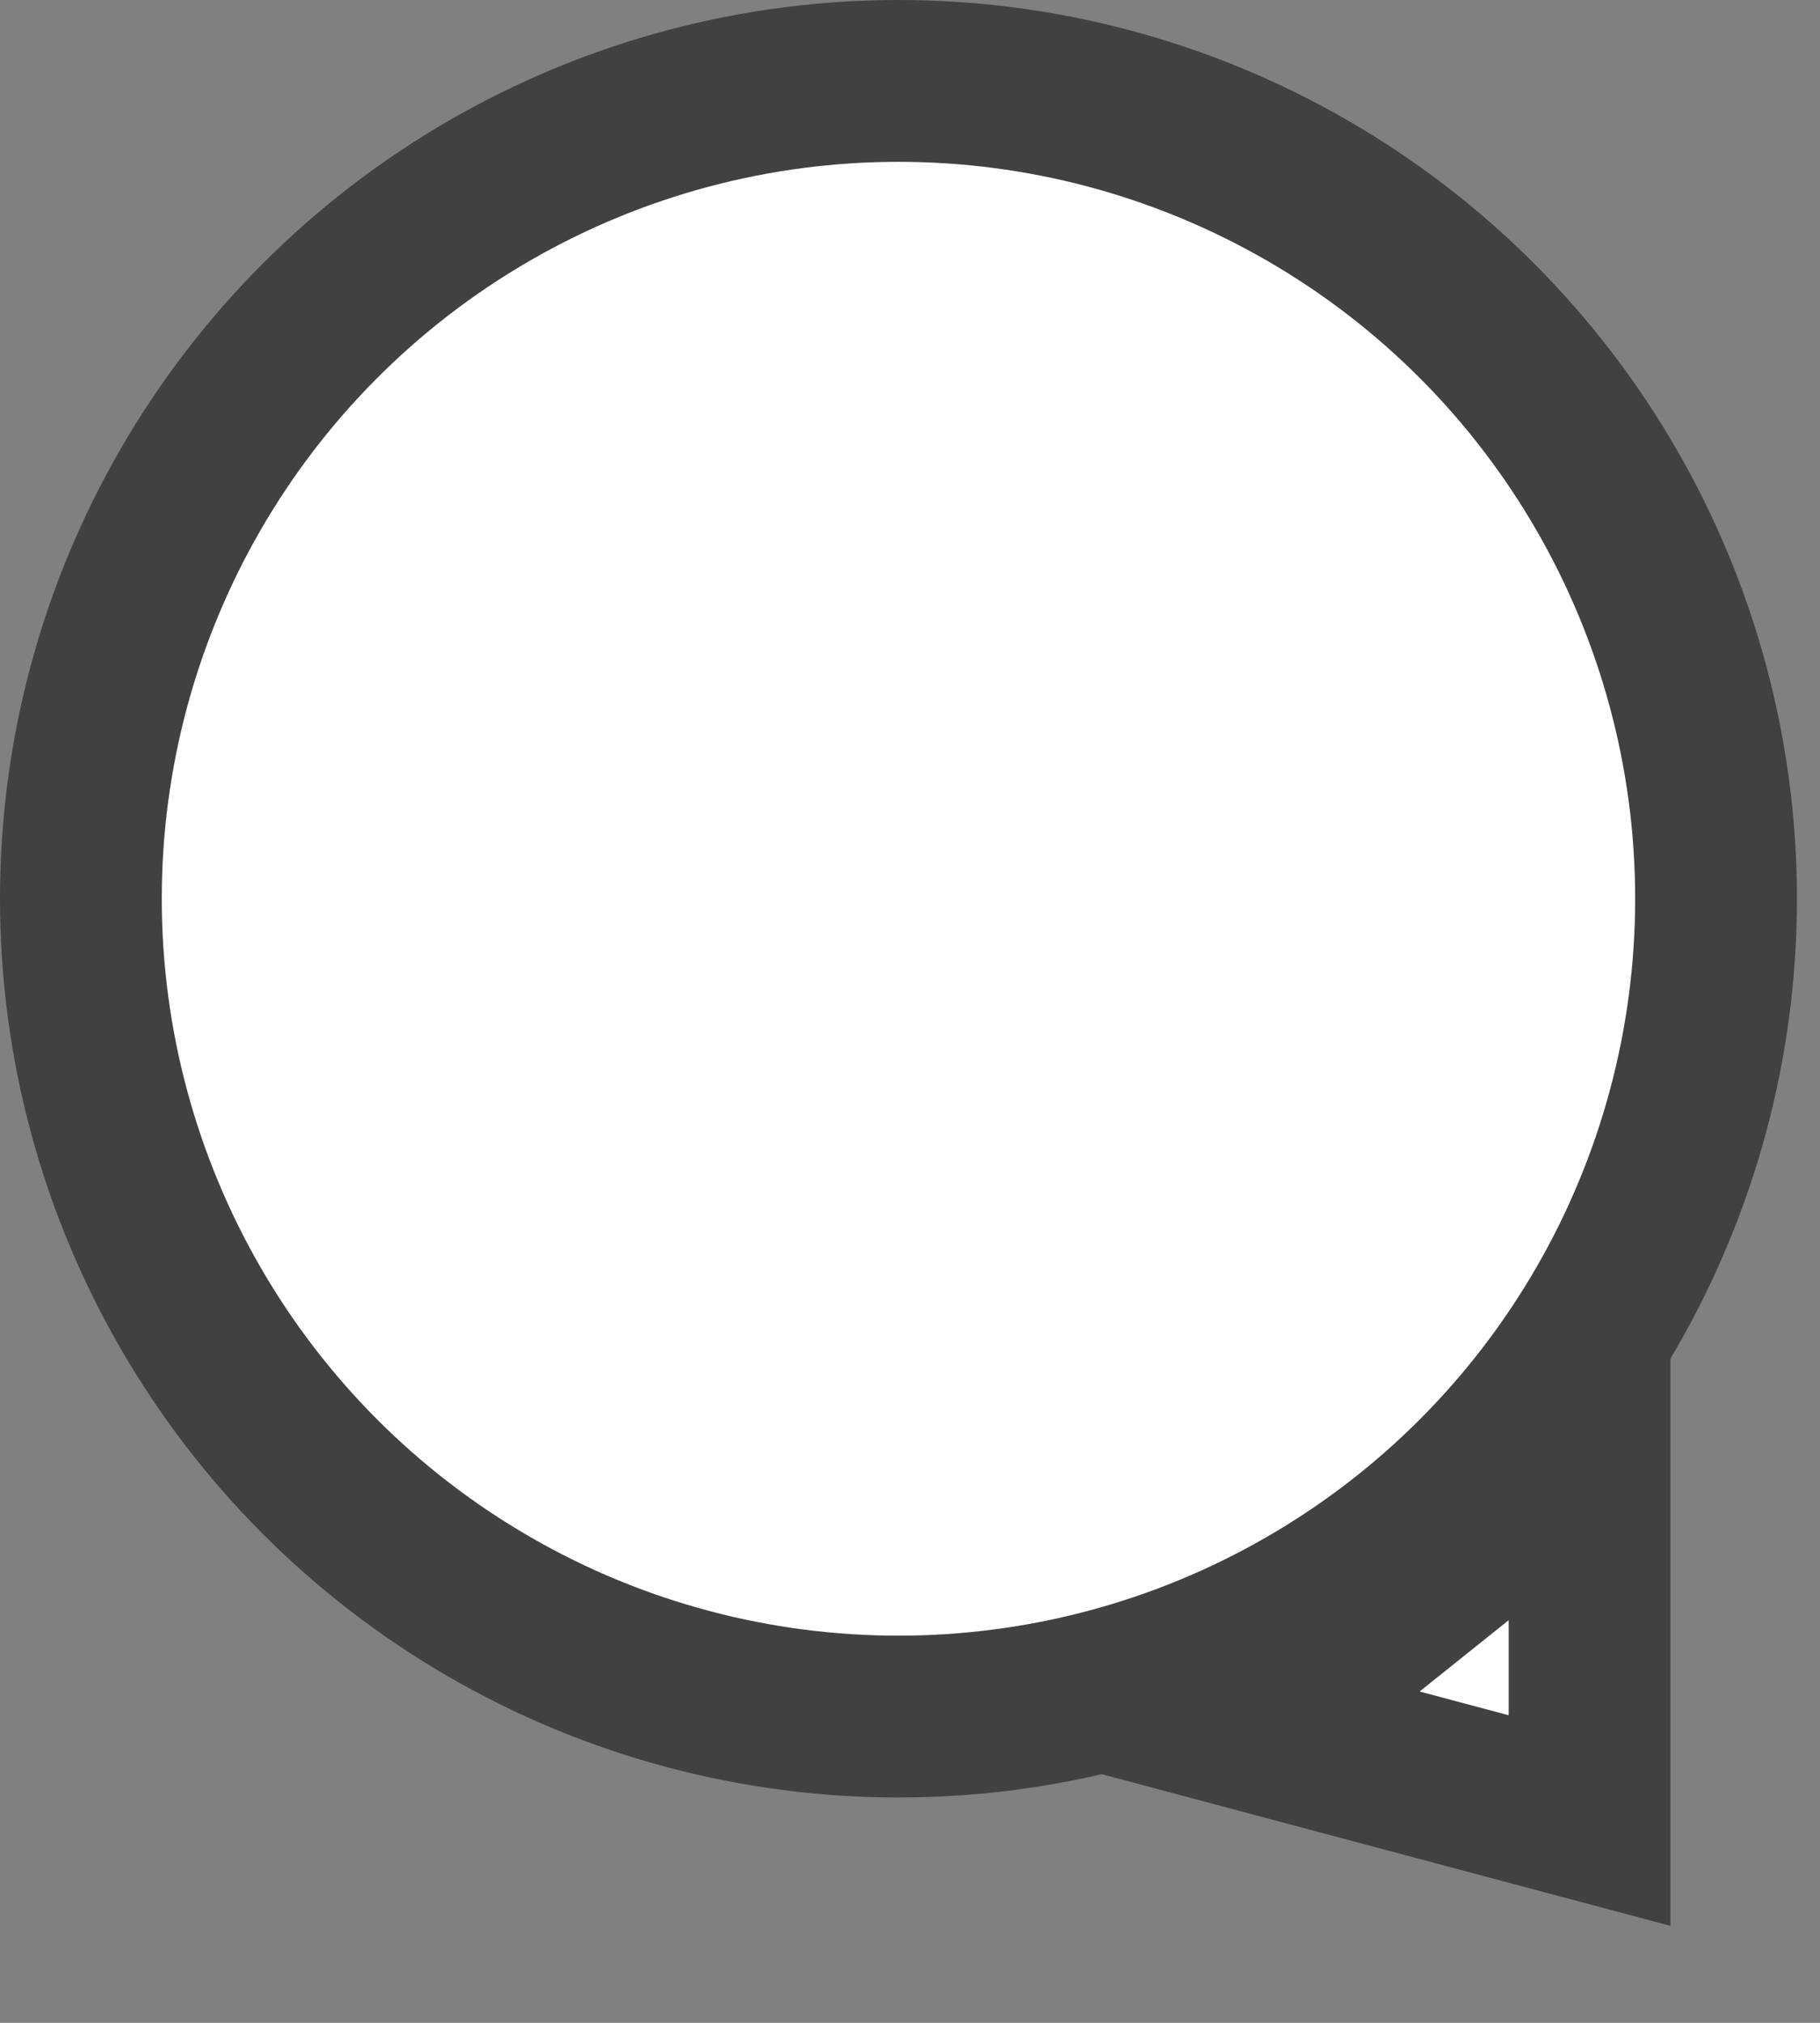 <svg width="18" height="20" viewBox="0 0 18 20" fill="none" xmlns="http://www.w3.org/2000/svg">
<rect x="0" y="0" width="18" height="20" fill="#808080" stroke="none"/>
<circle cx="8.886" cy="8.886" r="8.086" fill="white" stroke="#414141" stroke-width="1.6"/>
<path d="M15.721 18L12.304 17.089L15.721 14.354V18Z" fill="white" stroke="#414141" stroke-width="1.6"/>
</svg>
